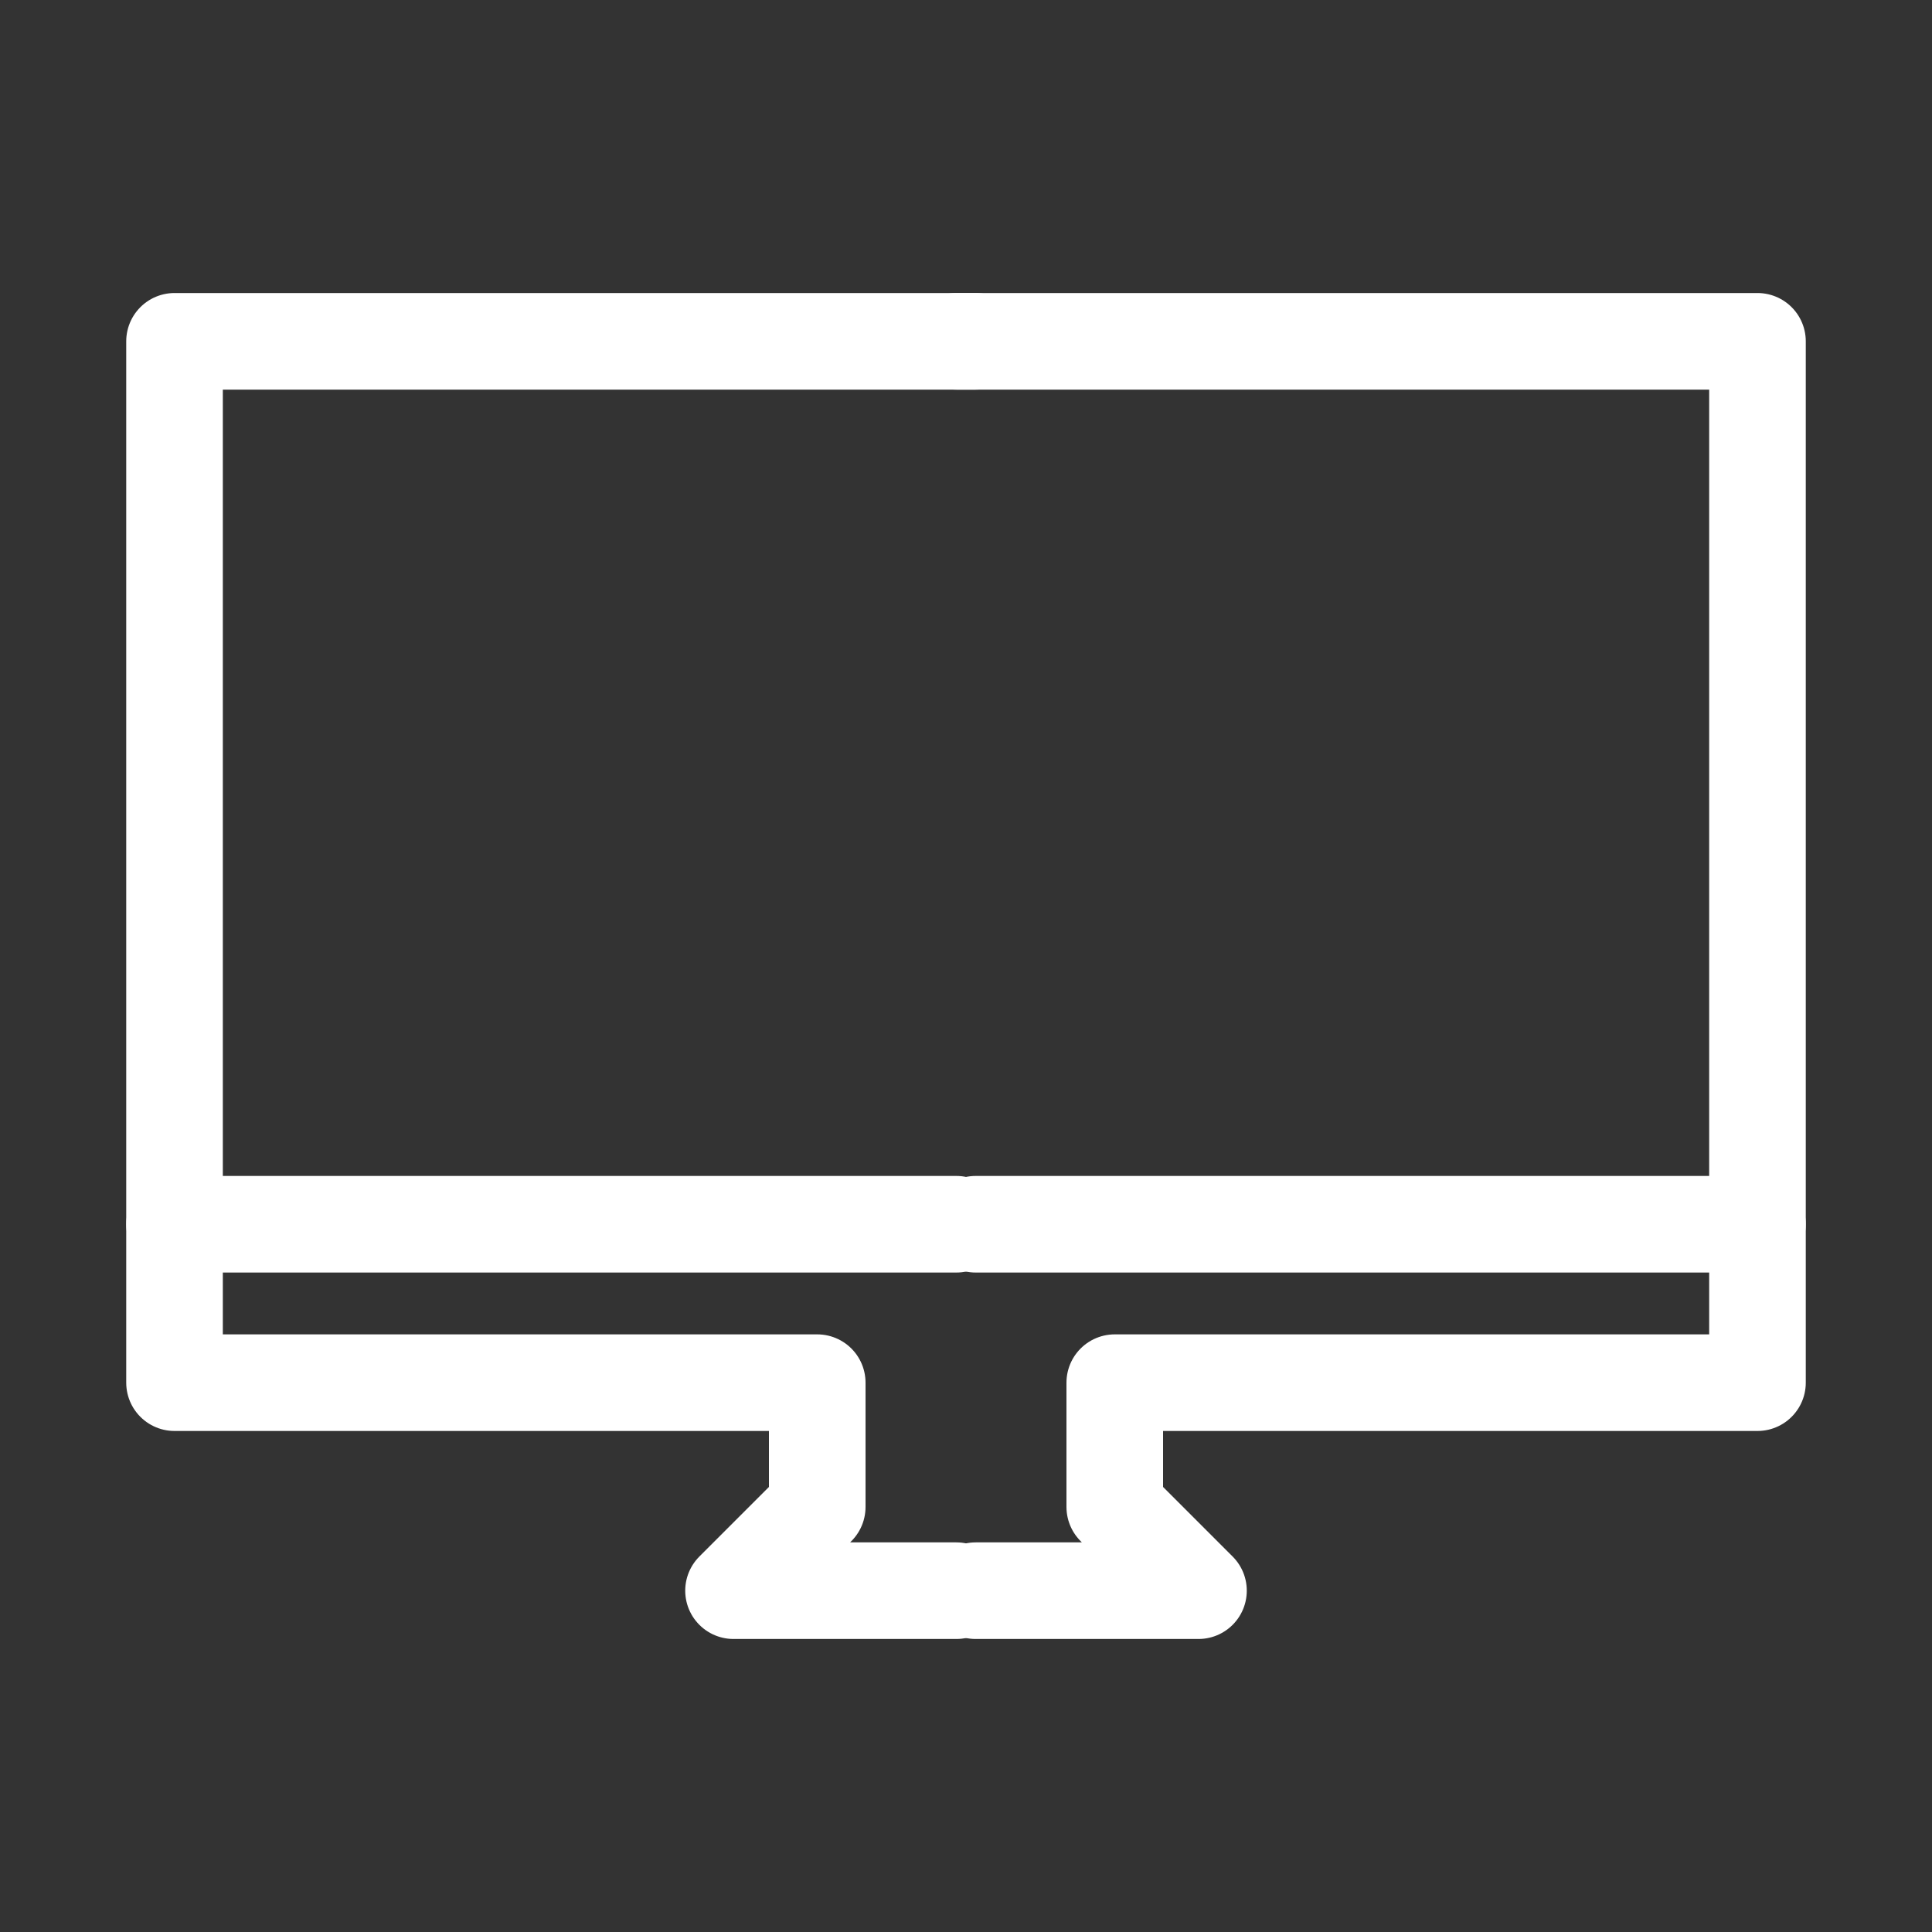 <?xml version="1.0" encoding="UTF-8"?><svg id="Ebene_2" xmlns="http://www.w3.org/2000/svg" viewBox="0 0 30 30"><rect x="0" y="0" width="30" height="30" fill="#333333" stroke="none"/><defs><style>.cls-1{fill:none;stroke:#fff;stroke-linecap:round;stroke-linejoin:round;stroke-width:1.5px;}</style></defs><polyline class="cls-1" points="15.15 5.3 2.71 5.3 2.71 21.47 12.69 21.47 12.69 23.4 11.39 24.7 14.85 24.7"/><line class="cls-1" x1="2.71" y1="19.01" x2="14.85" y2="19.01"/><polyline class="cls-1" points="14.85 5.3 27.29 5.3 27.29 21.47 17.31 21.47 17.31 23.4 18.61 24.7 15.15 24.7"/><line class="cls-1" x1="27.29" y1="19.01" x2="15.15" y2="19.01"/></svg>
